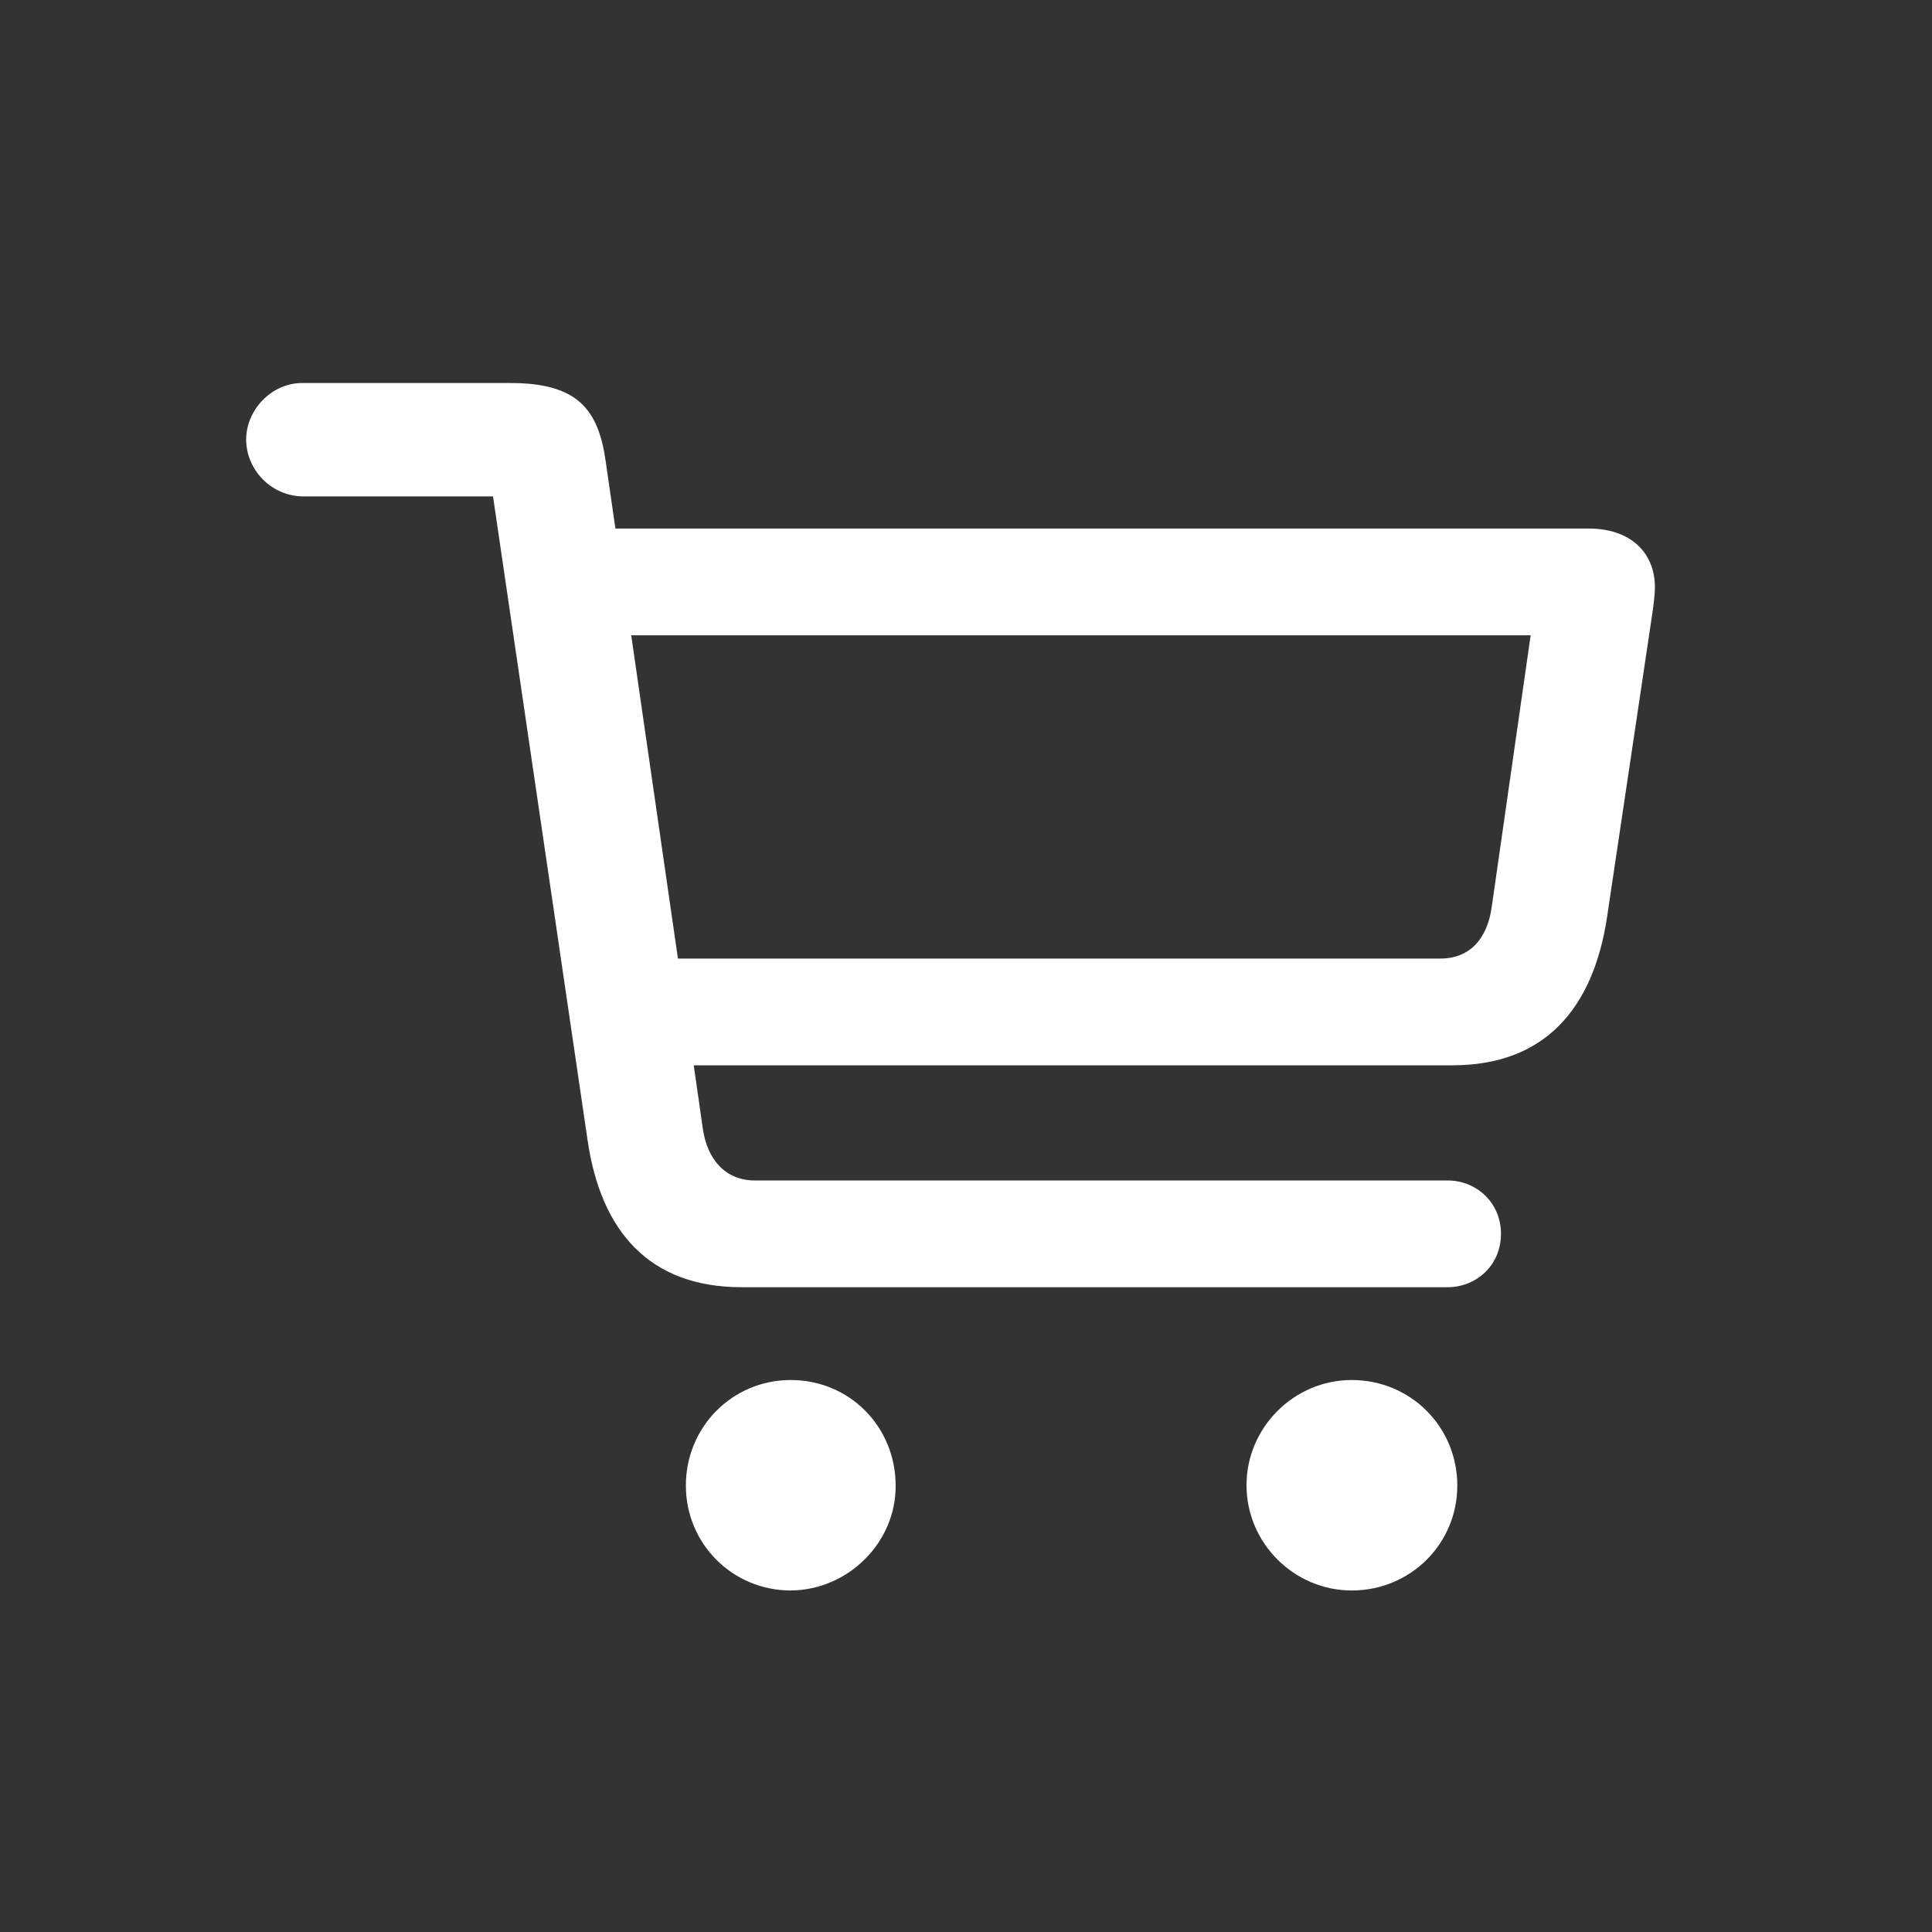 <svg xmlns="http://www.w3.org/2000/svg" xmlns:xlink="http://www.w3.org/1999/xlink" viewBox="0 0 512 512" width="512" height="512" preserveAspectRatio="xMidYMid meet" style="width: 100%; height: 100%; transform: translate3d(0px, 0px, 0px); content-visibility: visible;"><rect x="0" y="0" width="512" height="512" fill="#333333" stroke="none"/><defs><clipPath id="__lottie_element_2"><rect width="512" height="512" x="0" y="0"/></clipPath><clipPath id="__lottie_element_4"><path d="M0,0 L28,0 L28,28 L0,28z"/></clipPath></defs><g clip-path="url(#__lottie_element_2)"><g clip-path="url(#__lottie_element_4)" transform="matrix(18.286,0,0,18.286,0,0)" opacity="1" style="display: block;"><g transform="matrix(1,0,0,1,0,0)" opacity="1" style="display: block;"><g opacity="1" transform="matrix(1,0,0,1,0,0)"><g opacity="1" transform="matrix(1,0,0,1,0,0)"><path fill="rgb(255,255,255)" fill-opacity="1" d=" M19.59,23.05 C18.753,23.05 18.065,22.362 18.065,21.525 C18.065,20.688 18.753,20 19.59,20 C20.442,20 21.12,20.677 21.12,21.53 C21.12,22.373 20.442,23.05 19.59,23.05 C19.59,23.05 19.59,23.05 19.59,23.05z M11.46,23.05 C10.616,23.05 9.94,22.373 9.94,21.53 C9.94,20.677 10.616,20 11.46,20 C12.312,20 12.98,20.677 12.98,21.53 C12.986,22.358 12.288,23.044 11.46,23.05 C11.46,23.05 11.46,23.05 11.46,23.05z M22.183,9.207 C22.183,9.207 9.148,9.207 9.148,9.207 C9.148,9.207 9.825,13.892 9.825,13.892 C9.825,13.892 20.873,13.892 20.873,13.892 C21.313,13.892 21.559,13.592 21.62,13.136 C21.62,13.136 22.183,9.207 22.183,9.207 C22.183,9.207 22.183,9.207 22.183,9.207z M10.748,18.655 C9.412,18.655 8.709,17.847 8.516,16.528 C8.516,16.528 7.145,7.194 7.145,7.194 C7.145,7.194 4.376,7.194 4.376,7.194 C3.934,7.182 3.575,6.819 3.567,6.377 C3.567,5.929 3.945,5.551 4.376,5.551 C4.376,5.551 7.399,5.551 7.399,5.551 C8.375,5.551 8.674,5.937 8.779,6.693 C8.779,6.693 8.919,7.66 8.919,7.66 C8.919,7.66 23.026,7.66 23.026,7.66 C23.624,7.66 23.984,8.003 23.984,8.513 C23.984,8.601 23.967,8.75 23.949,8.873 C23.949,8.873 23.29,13.293 23.29,13.293 C23.088,14.621 22.385,15.439 21.049,15.439 C21.049,15.439 10.054,15.439 10.054,15.439 C10.054,15.439 10.185,16.352 10.185,16.352 C10.247,16.801 10.511,17.108 10.941,17.108 C10.941,17.108 20.98,17.108 20.98,17.108 C21.393,17.108 21.753,17.425 21.753,17.882 C21.753,18.339 21.393,18.655 20.98,18.655 C20.98,18.655 10.748,18.655 10.748,18.655 C10.748,18.655 10.748,18.655 10.748,18.655z"/></g></g></g></g></g></svg>